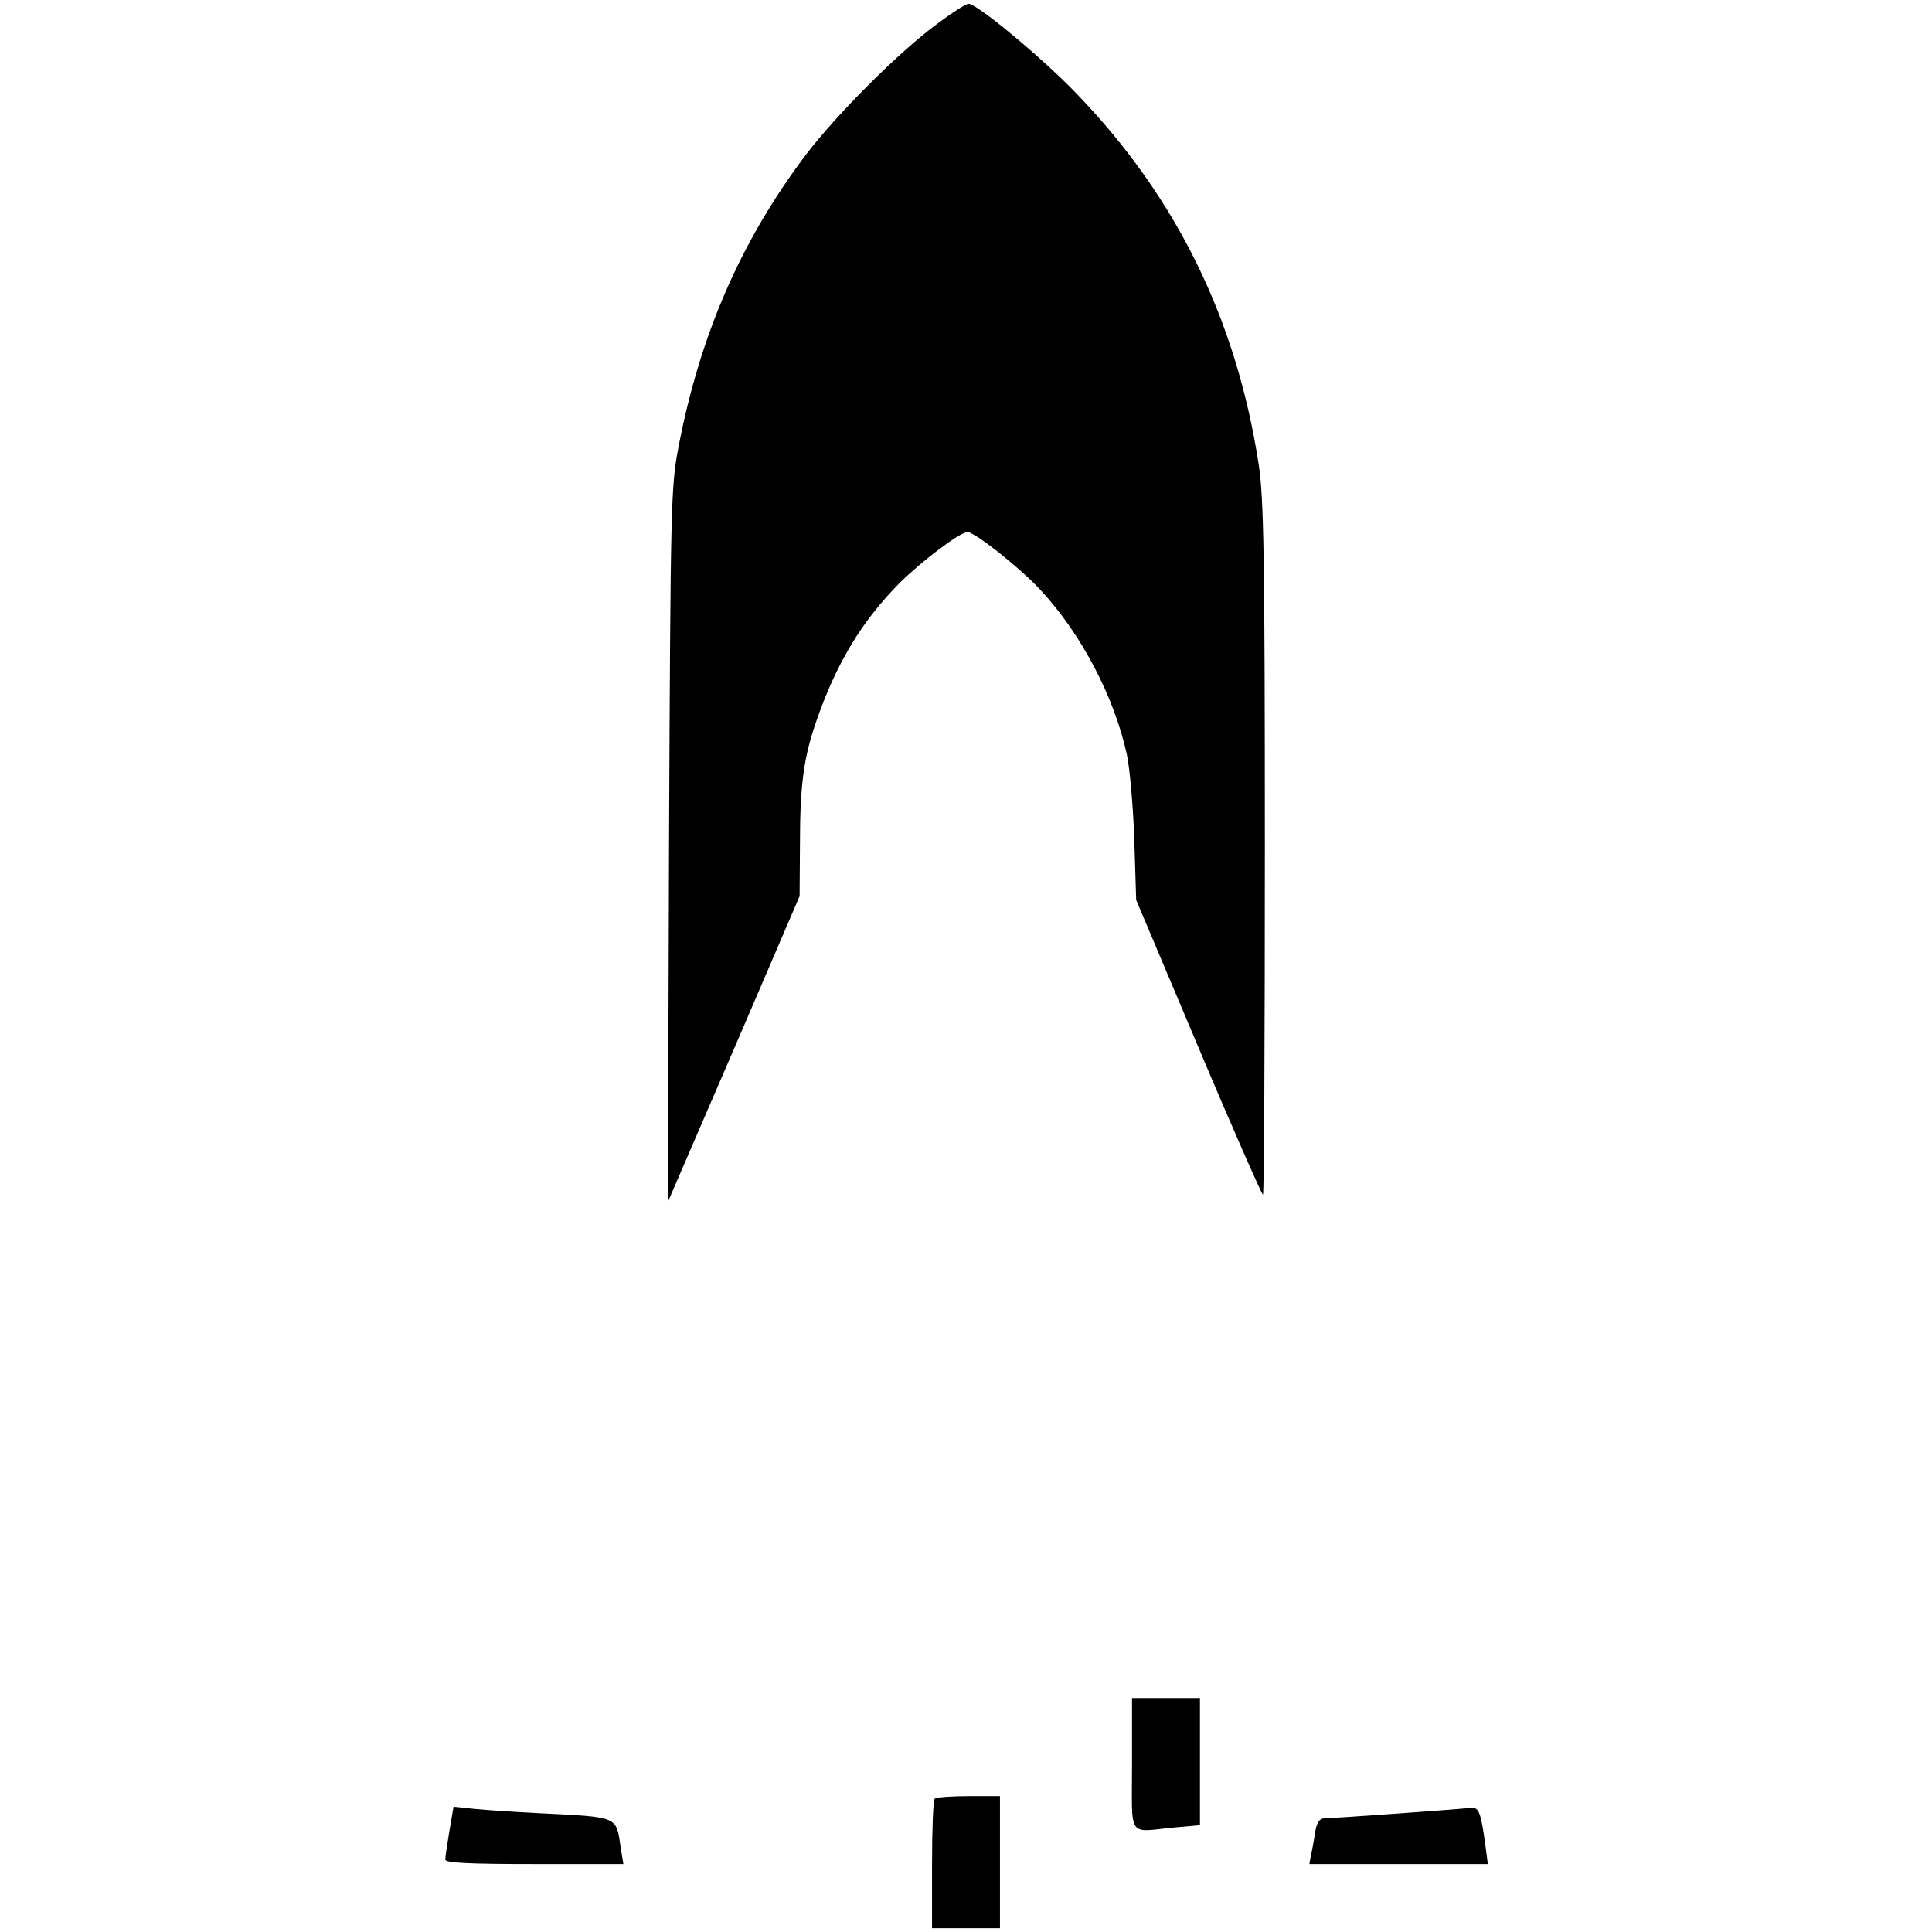 <?xml version="1.0" standalone="no"?>
<!DOCTYPE svg PUBLIC "-//W3C//DTD SVG 20010904//EN"
 "http://www.w3.org/TR/2001/REC-SVG-20010904/DTD/svg10.dtd">
<svg version="1.0" xmlns="http://www.w3.org/2000/svg"
 width="512pt" height="512pt" viewBox="0 0 512 512"
 preserveAspectRatio="xMidYMid meet">

<g transform="translate(0,512) scale(0.1,-0.1)"
fill="#000000" stroke="none">
<path d="M2485 5058 c-103 -76 -267 -240 -350 -349 -172 -228 -280 -477 -337
-774 -20 -106 -21 -143 -25 -1055 l-3 -945 175 405 174 405 1 141 c0 152 10
226 42 319 54 157 121 268 223 371 59 58 159 134 179 134 19 0 136 -92 193
-153 108 -116 195 -282 229 -435 8 -37 17 -139 20 -227 l5 -160 166 -393 c91
-216 168 -390 170 -388 3 2 5 415 5 918 0 775 -3 928 -16 1015 -59 386 -218
711 -485 987 -94 97 -262 236 -284 236 -7 0 -43 -23 -82 -52z"/>
<path d="M3000 445 c0 -201 -14 -180 113 -168 l67 6 0 168 0 169 -90 0 -90 0
0 -175z"/>
<path d="M2477 353 c-4 -3 -7 -82 -7 -175 l0 -168 90 0 90 0 0 175 0 175 -83
0 c-46 0 -87 -3 -90 -7z"/>
<path d="M1191 268 c-6 -36 -11 -70 -11 -76 0 -9 63 -12 236 -12 l236 0 -7 43
c-13 85 -2 81 -220 92 -60 3 -135 8 -166 11 l-57 6 -11 -64z"/>
<path d="M3705 314 c-99 -7 -188 -13 -197 -13 -12 -1 -19 -13 -23 -38 -3 -21
-8 -48 -11 -60 l-4 -23 236 0 237 0 -7 53 c-11 81 -17 97 -35 96 -9 -1 -97 -8
-196 -15z"/>
</g>
</svg>
